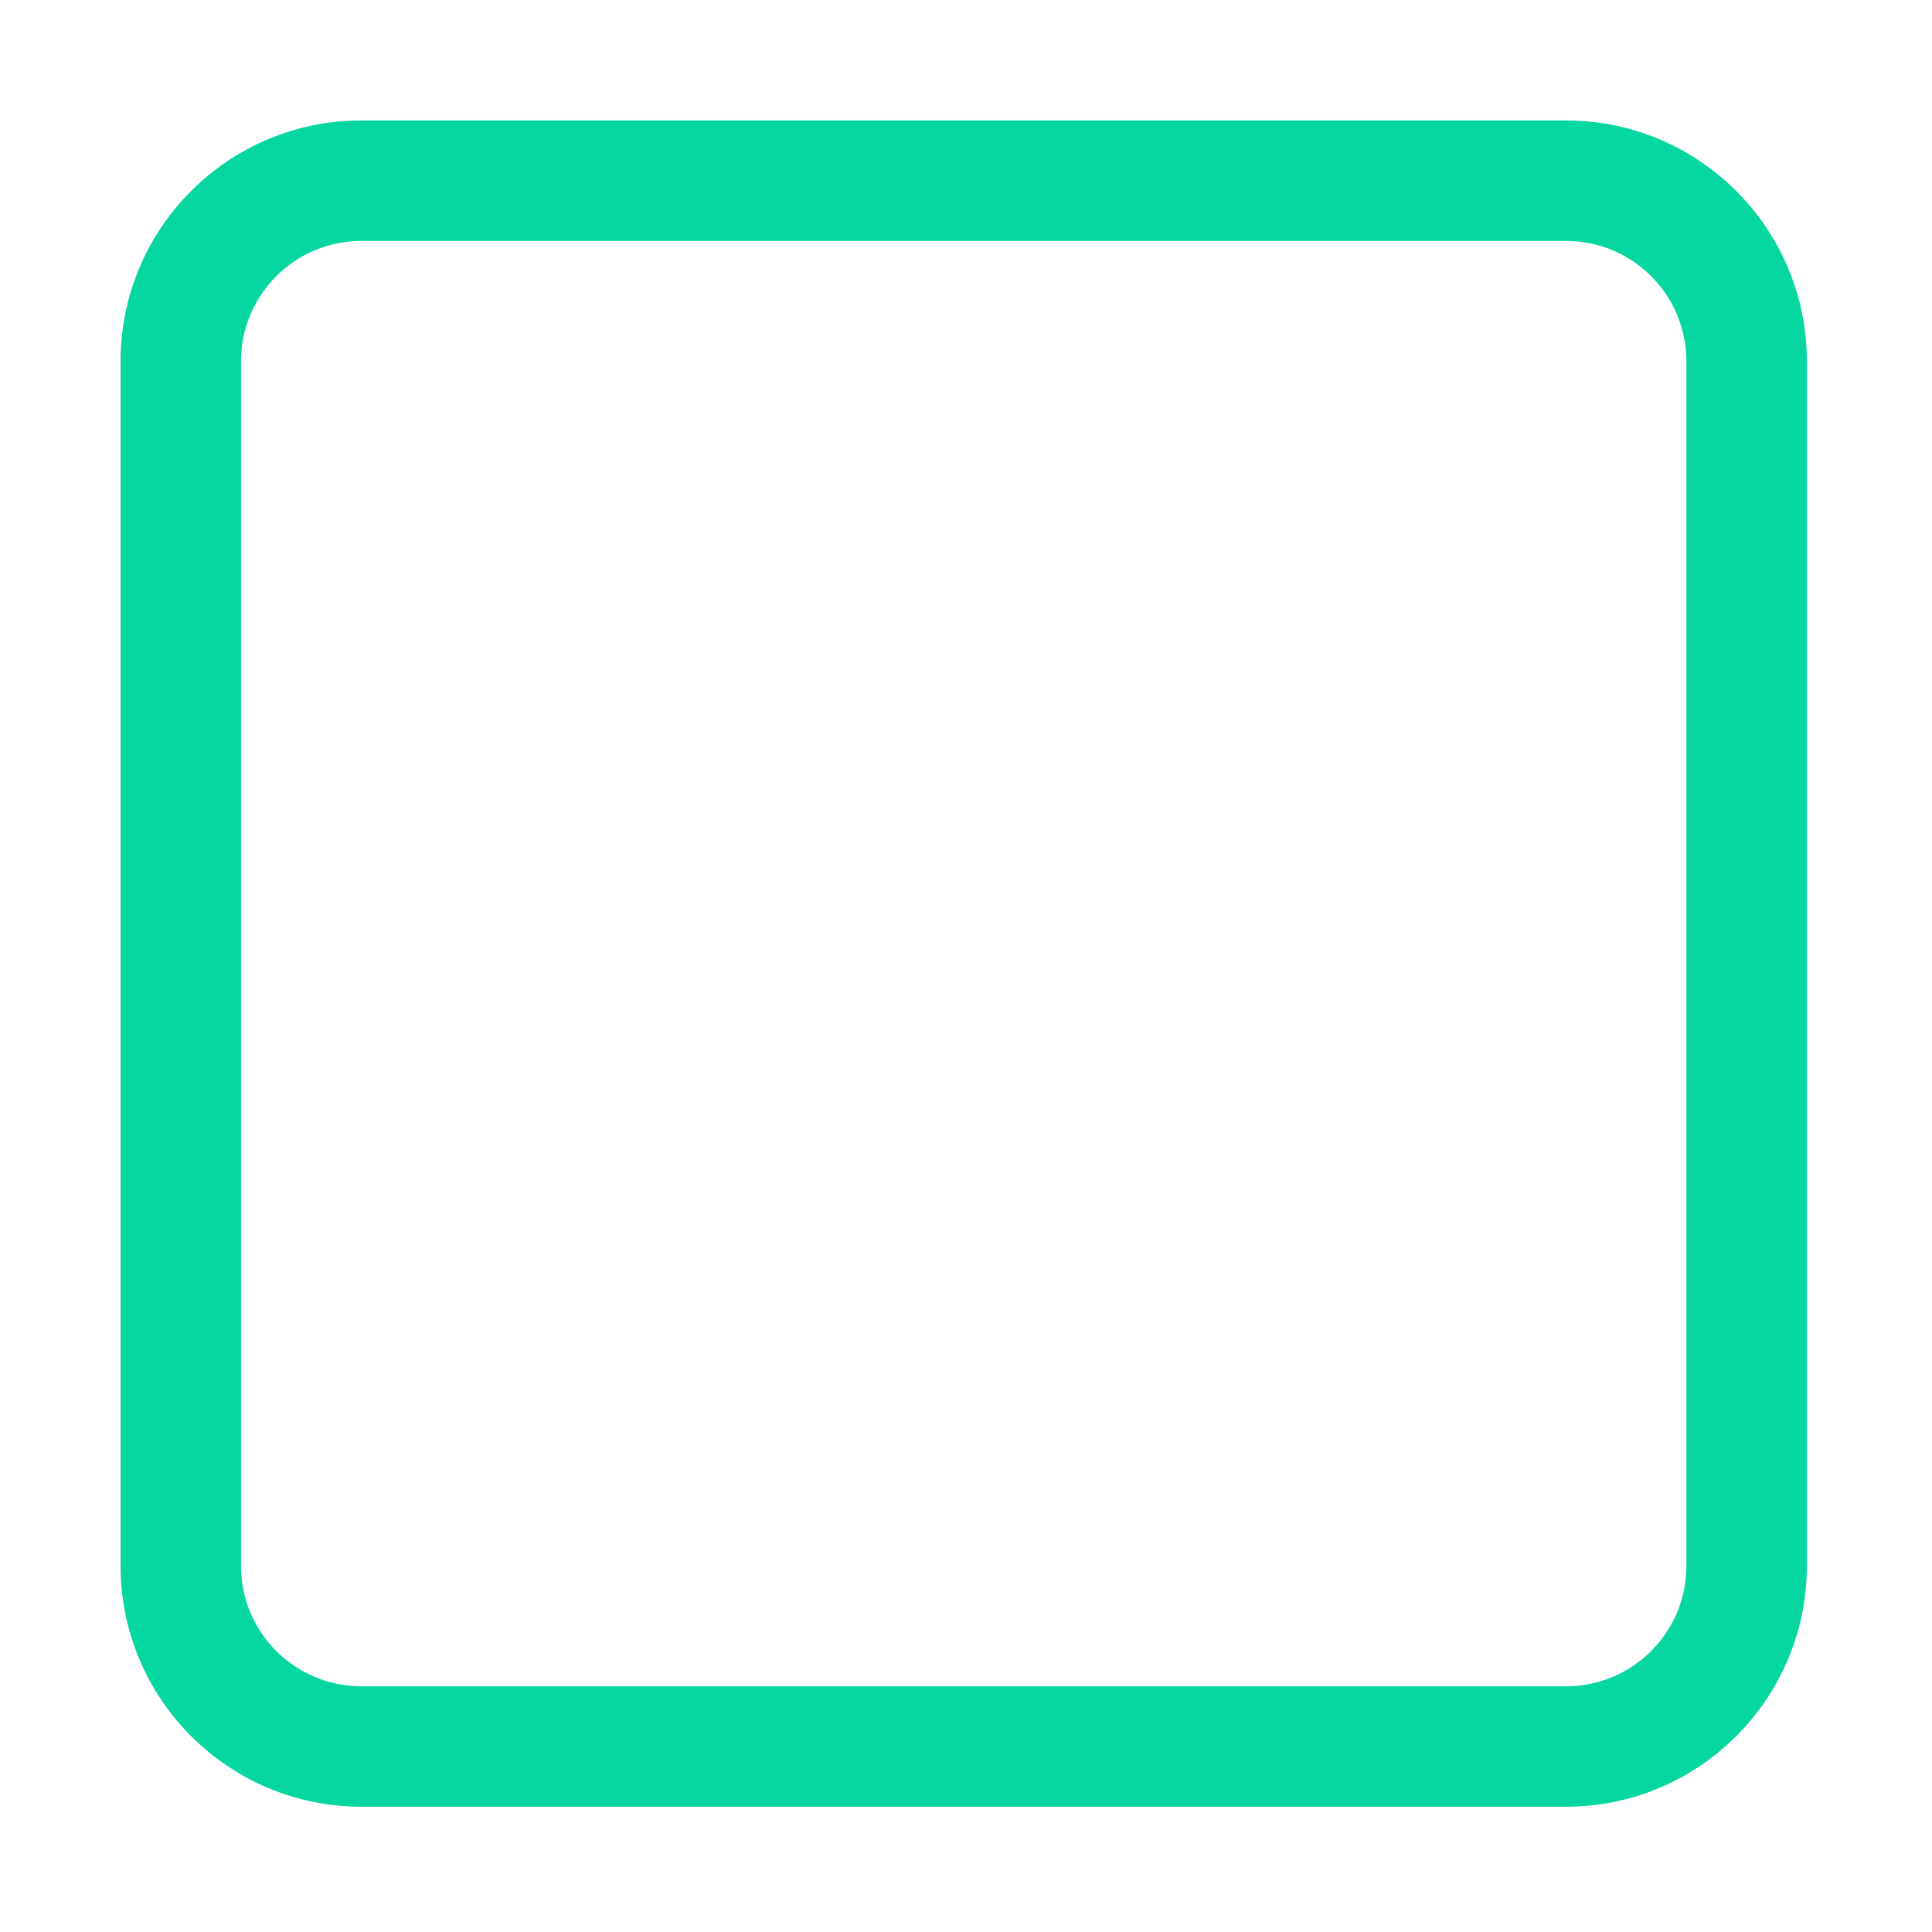 <?xml version="1.0" standalone="no"?>
<!DOCTYPE svg PUBLIC "-//W3C//DTD SVG 1.0//EN" "http://www.w3.org/TR/2001/REC-SVG-20010904/DTD/svg10.dtd">
<svg xmlns="http://www.w3.org/2000/svg" xmlns:xlink="http://www.w3.org/1999/xlink" id="body_1" width="30" height="30">

<g transform="matrix(0.104 0 0 0.104 0 0)">
	<g transform="matrix(0.562 0 0 0.562 18 -0)">
        <path d="M384 32C 419.3 32 448 60.65 448 96L448 96L448 416C 448 451.3 419.3 480 384 480L384 480L64 480C 28.65 480 0 451.3 0 416L0 416L0 96C 0 60.65 28.65 32 64 32L64 32L384 32zM384 64L64 64C 46.33 64 32 78.33 32 96L32 96L32 416C 32 433.7 46.33 448 64 448L64 448L384 448C 401.7 448 416 433.7 416 416L416 416L416 96C 416 78.33 401.7 64 384 64z" stroke="none" fill="#06D6A0" fill-rule="nonzero" />
	</g>
</g>
</svg>